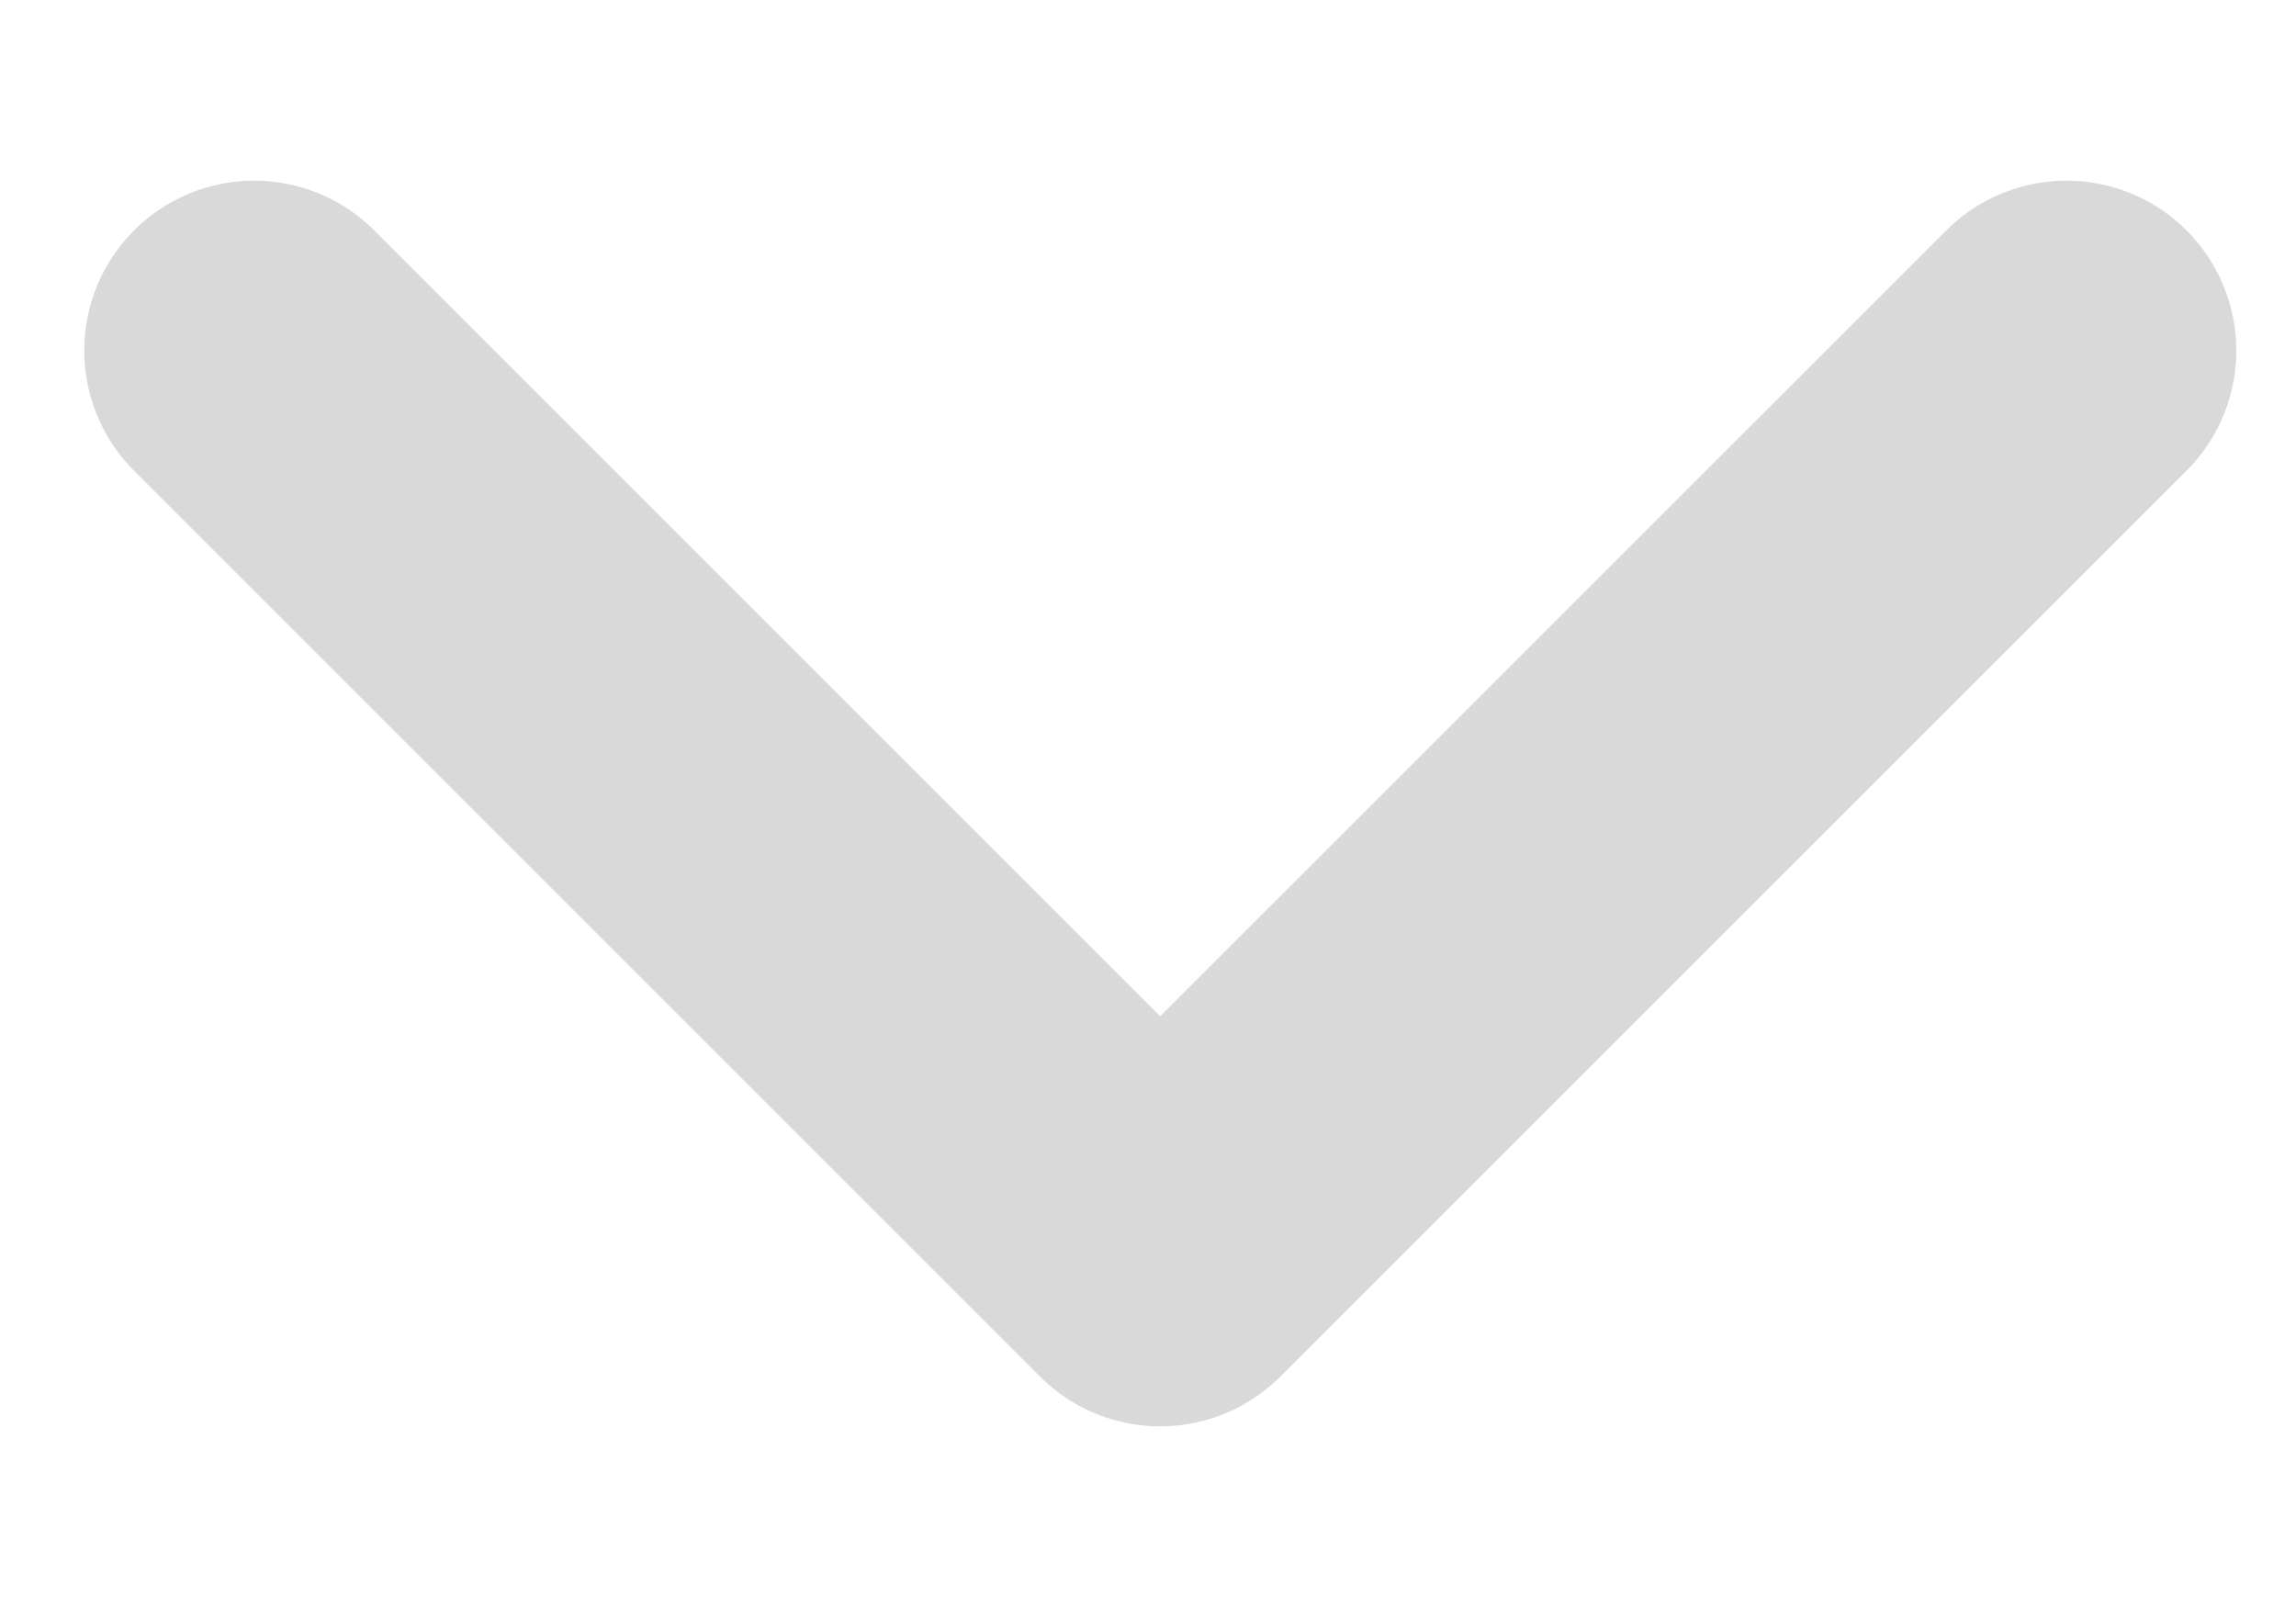 <svg width="10" height="7" viewBox="0 0 10 7" fill="none" xmlns="http://www.w3.org/2000/svg">
<path d="M1.107 1.527L5.053 5.473L9 1.527" stroke="#D9D9D9" stroke-width="1.48" stroke-linecap="round" stroke-linejoin="round"/>
</svg>
